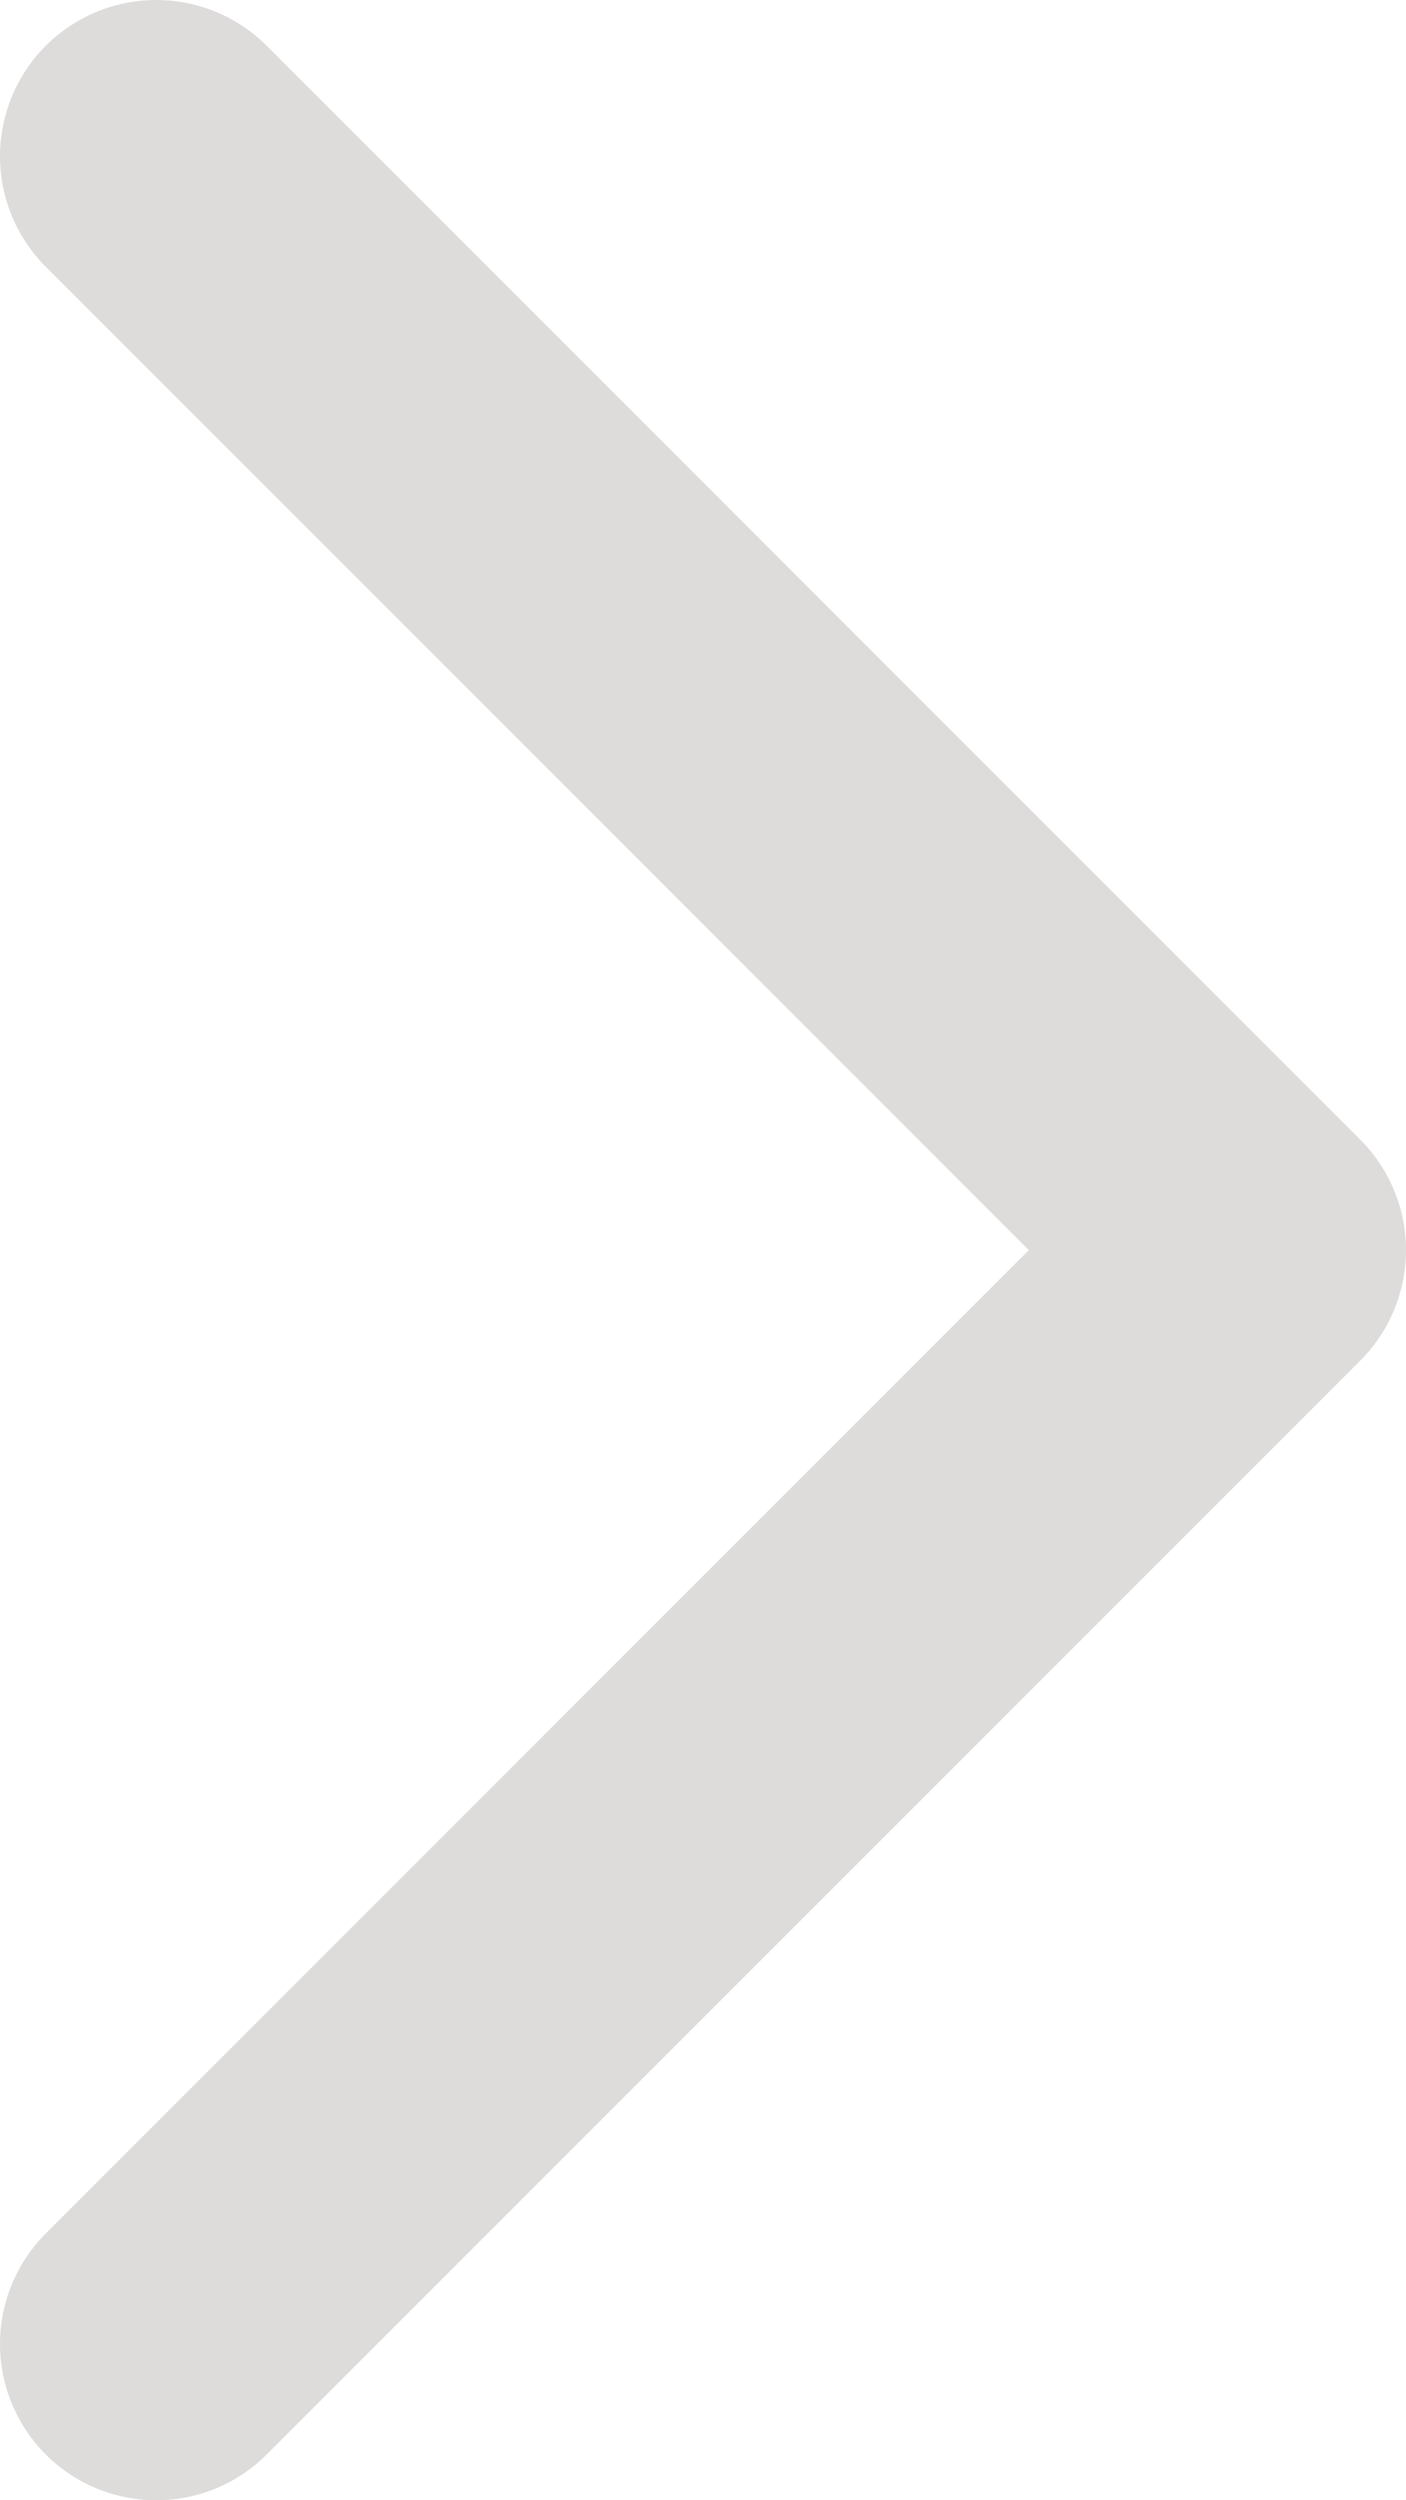 <svg width="9" height="16" viewBox="0 0 9 16" fill="none" xmlns="http://www.w3.org/2000/svg">
<path d="M1 1L8 8L1 15" stroke="#DEDBDB" stroke-width="2" stroke-linecap="round" stroke-linejoin="round"/>
</svg>
